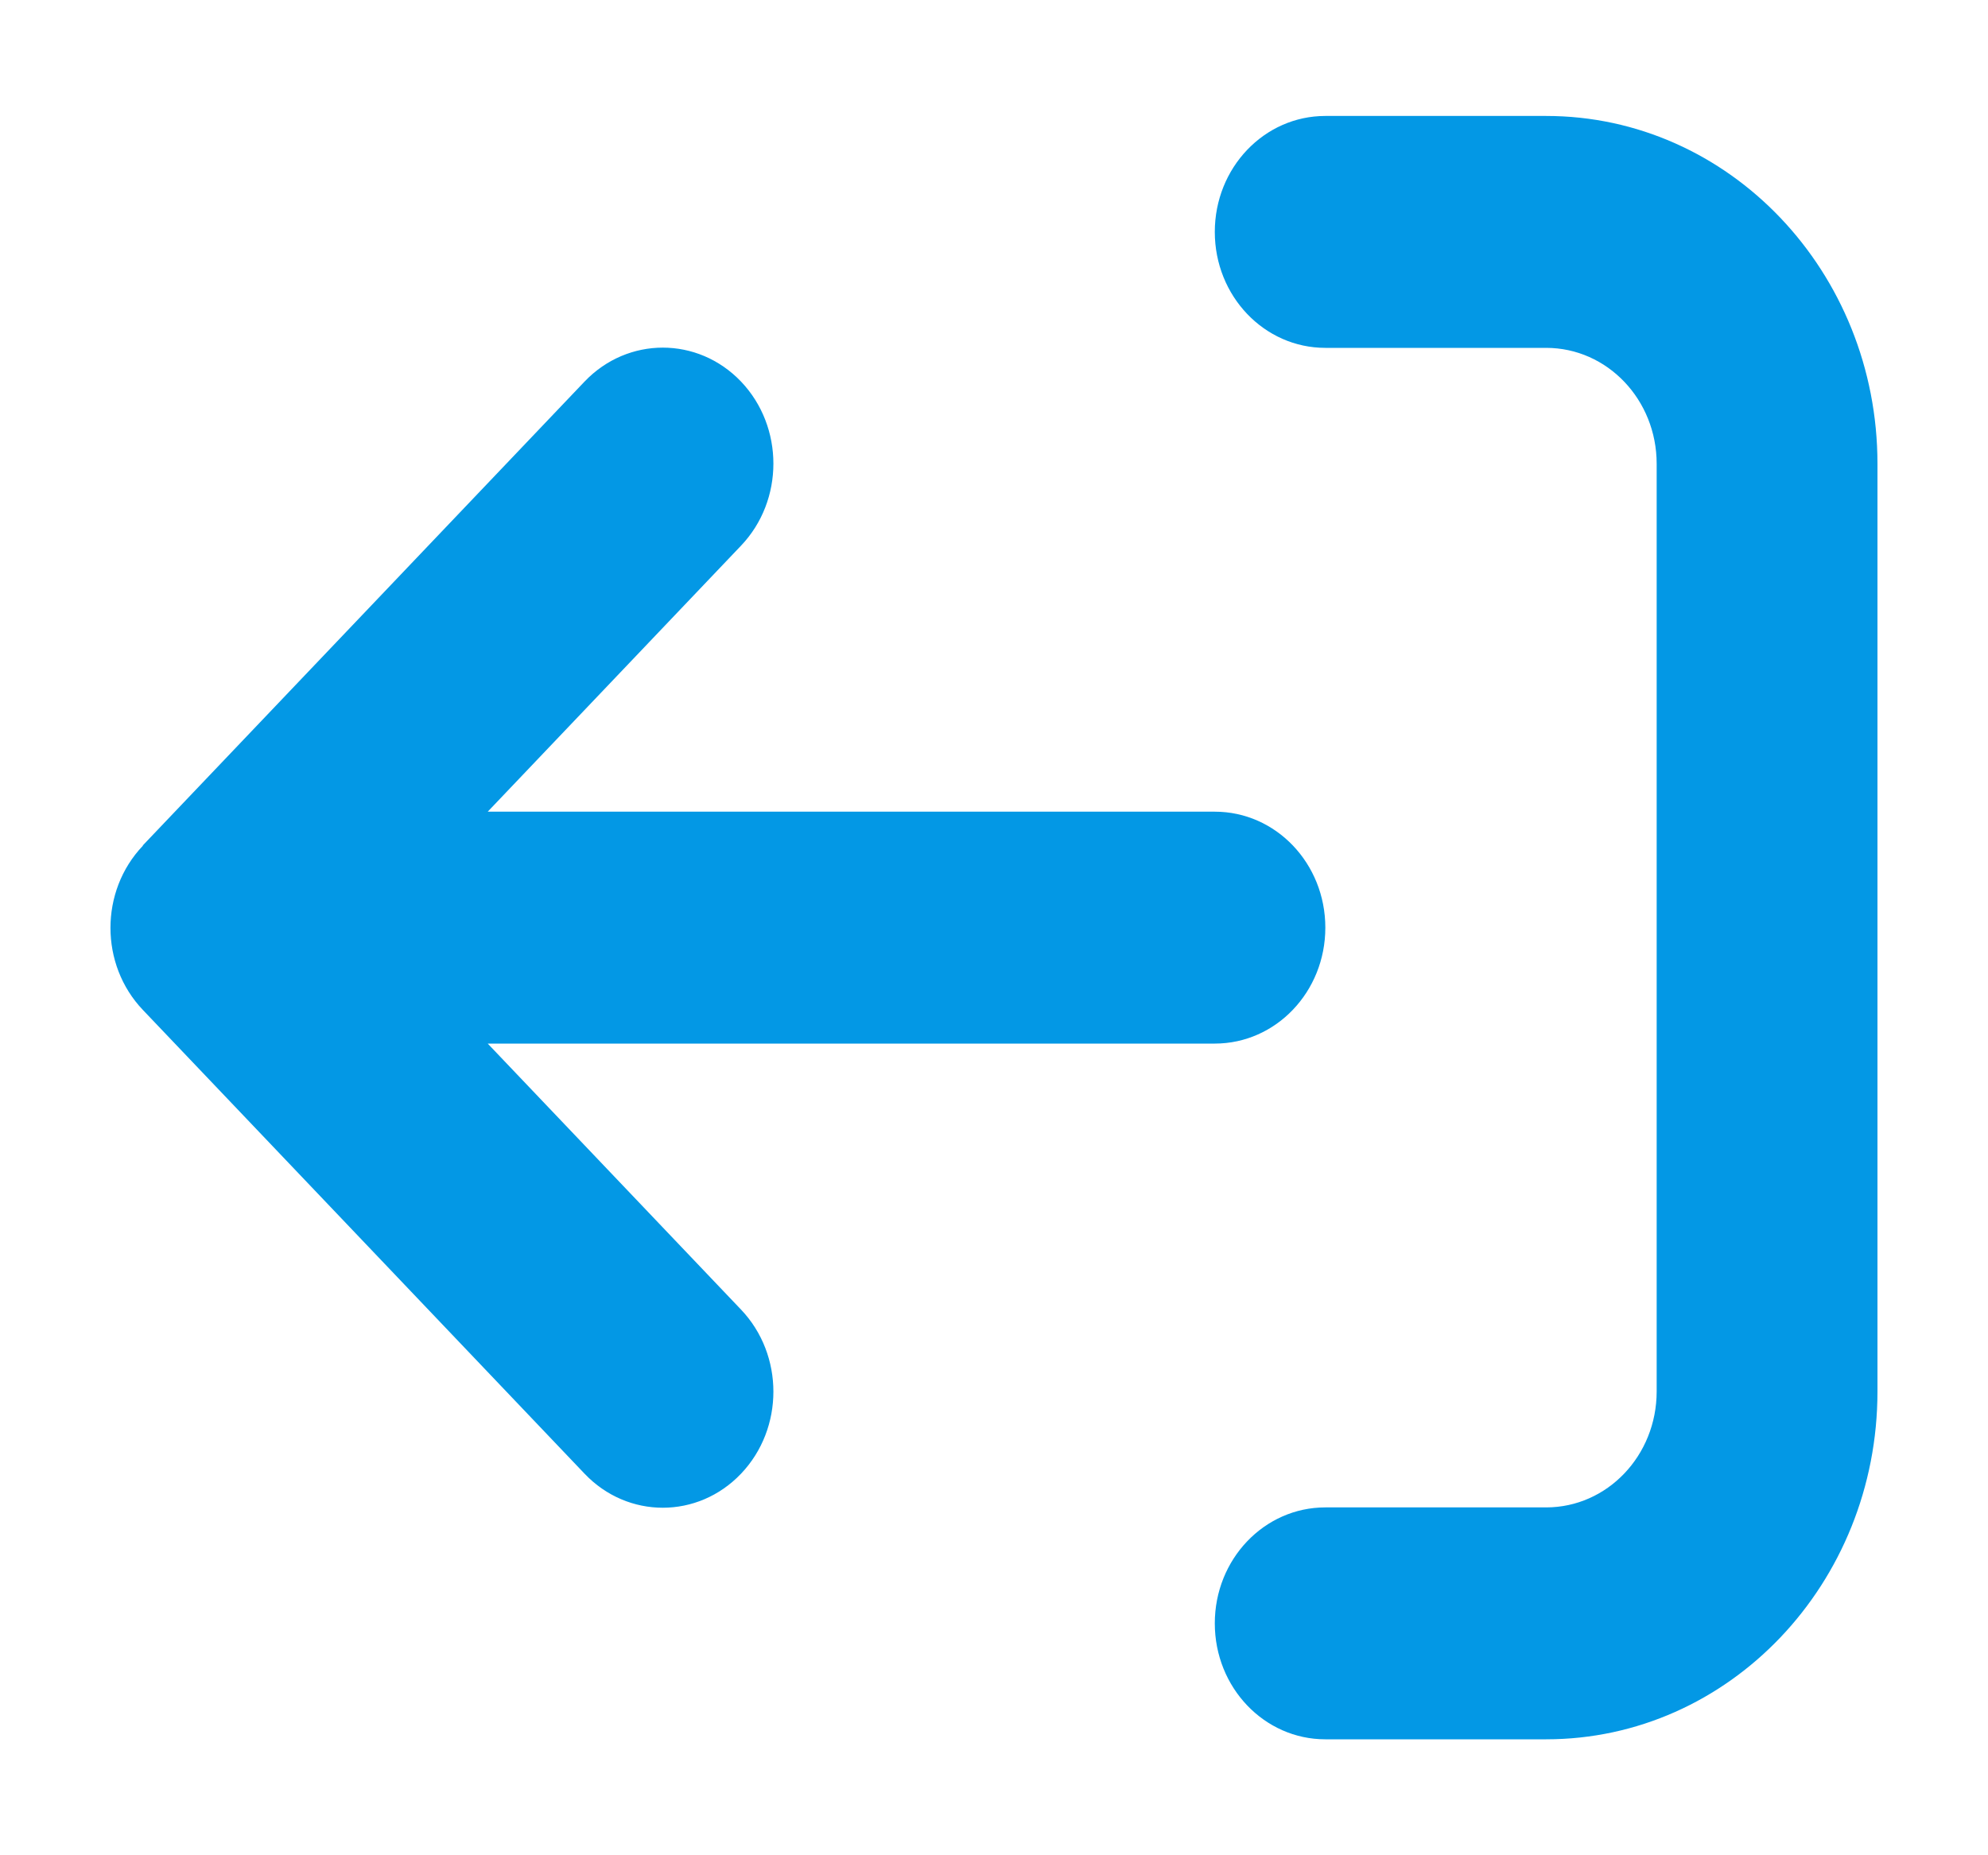 <svg width="15" height="14" viewBox="0 0 15 14" fill="none" xmlns="http://www.w3.org/2000/svg">
<g clip-path="url(#clip0_0_990)">
<path d="M1.078 6.382C0.752 6.724 0.752 7.279 1.078 7.621L4.411 11.121C4.737 11.463 5.265 11.463 5.591 11.121C5.917 10.779 5.917 10.224 5.591 9.882L3.68 7.875L9.166 7.875C9.627 7.875 10 7.484 10 7C10 6.516 9.627 6.125 9.166 6.125L3.68 6.125L5.591 4.118C5.917 3.776 5.917 3.221 5.591 2.879C5.265 2.538 4.737 2.538 4.411 2.879L1.078 6.379L1.078 6.382ZM10 11.375C9.539 11.375 9.166 11.766 9.166 12.25C9.166 12.734 9.539 13.125 10 13.125L11.666 13.125C13.047 13.125 14.166 11.949 14.166 10.5L14.166 3.5C14.166 2.051 13.047 0.875 11.666 0.875L10 0.875C9.539 0.875 9.166 1.266 9.166 1.75C9.166 2.234 9.539 2.625 10 2.625L11.666 2.625C12.127 2.625 12.5 3.016 12.5 3.5L12.5 10.5C12.5 10.984 12.127 11.375 11.666 11.375L10 11.375Z" fill="#0398E5"/>
</g>
<defs>
<clipPath id="clip0_0_990">
<rect width="15" height="14" fill="white" transform="translate(15 14) rotate(-180)"/>
</clipPath>
</defs>
</svg>
